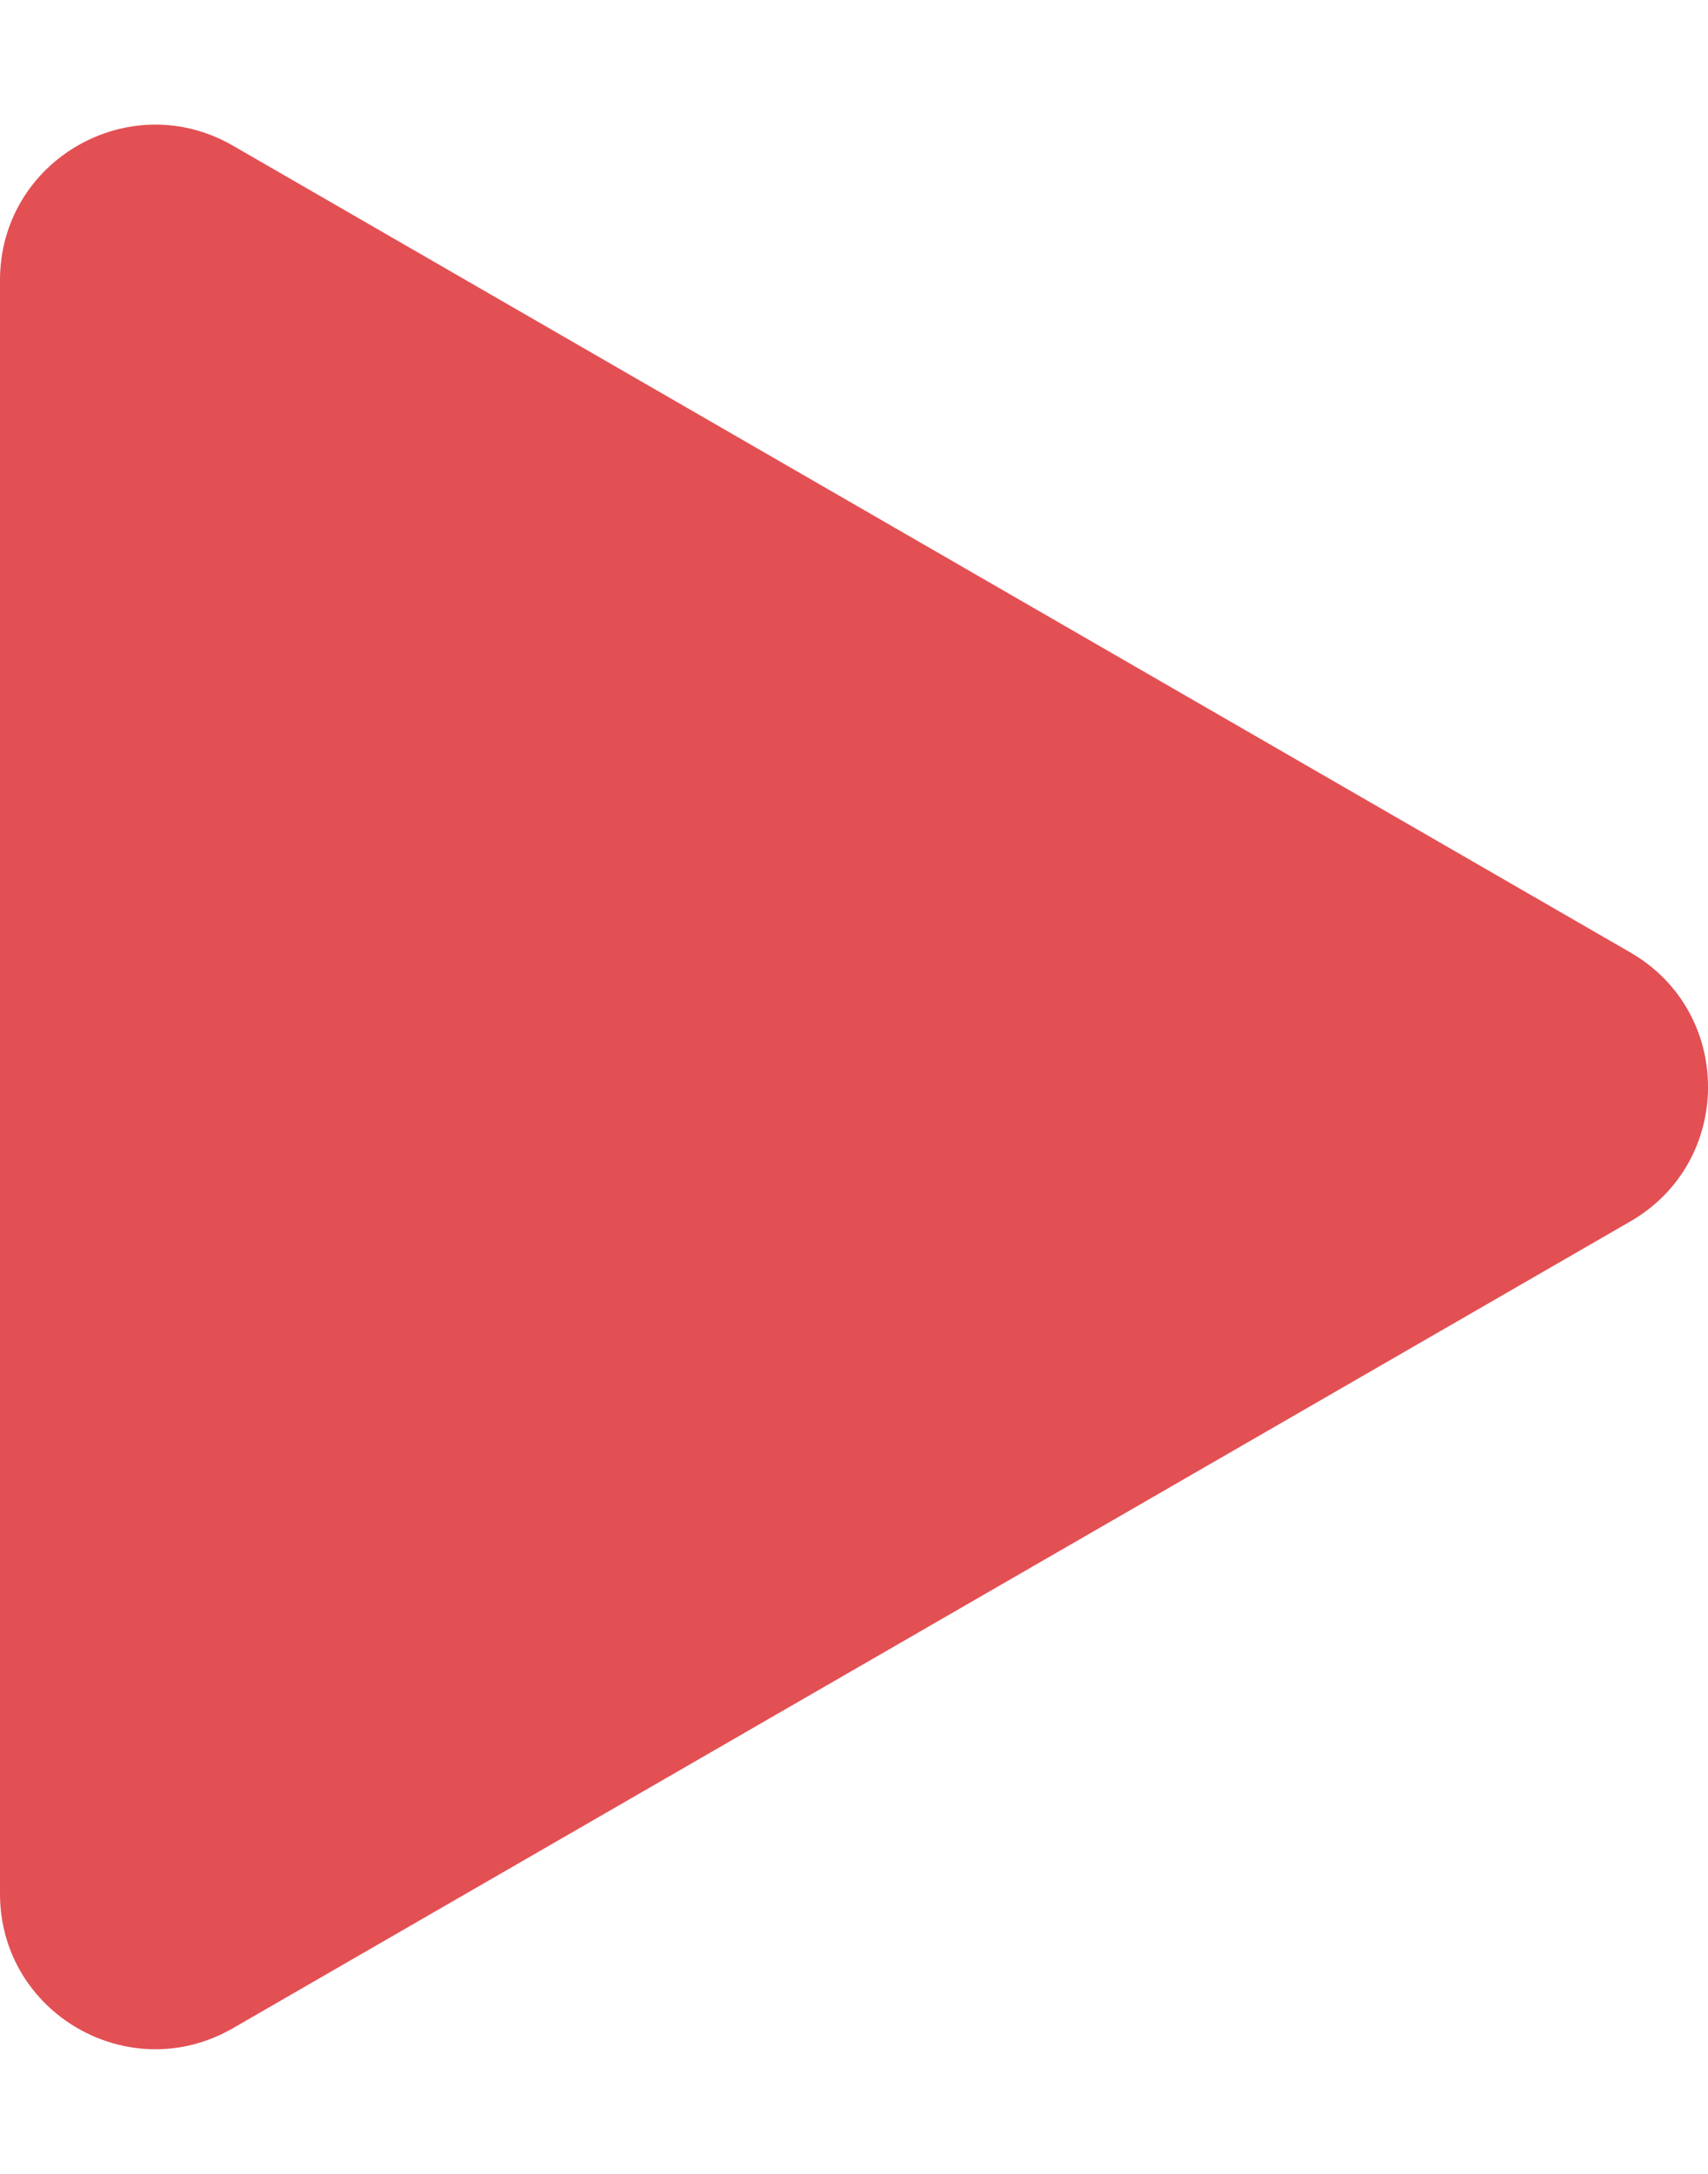 <svg width="11" height="14" viewBox="0 0 11 14" fill="none" xmlns="http://www.w3.org/2000/svg">
<path d="M10.5 6.134C11.167 6.519 11.167 7.481 10.5 7.866L1.5 13.062C0.833 13.447 0 12.966 0 12.196V1.804C0 1.034 0.833 0.553 1.5 0.938L10.5 6.134Z" fill="#E25054"/>
</svg>
